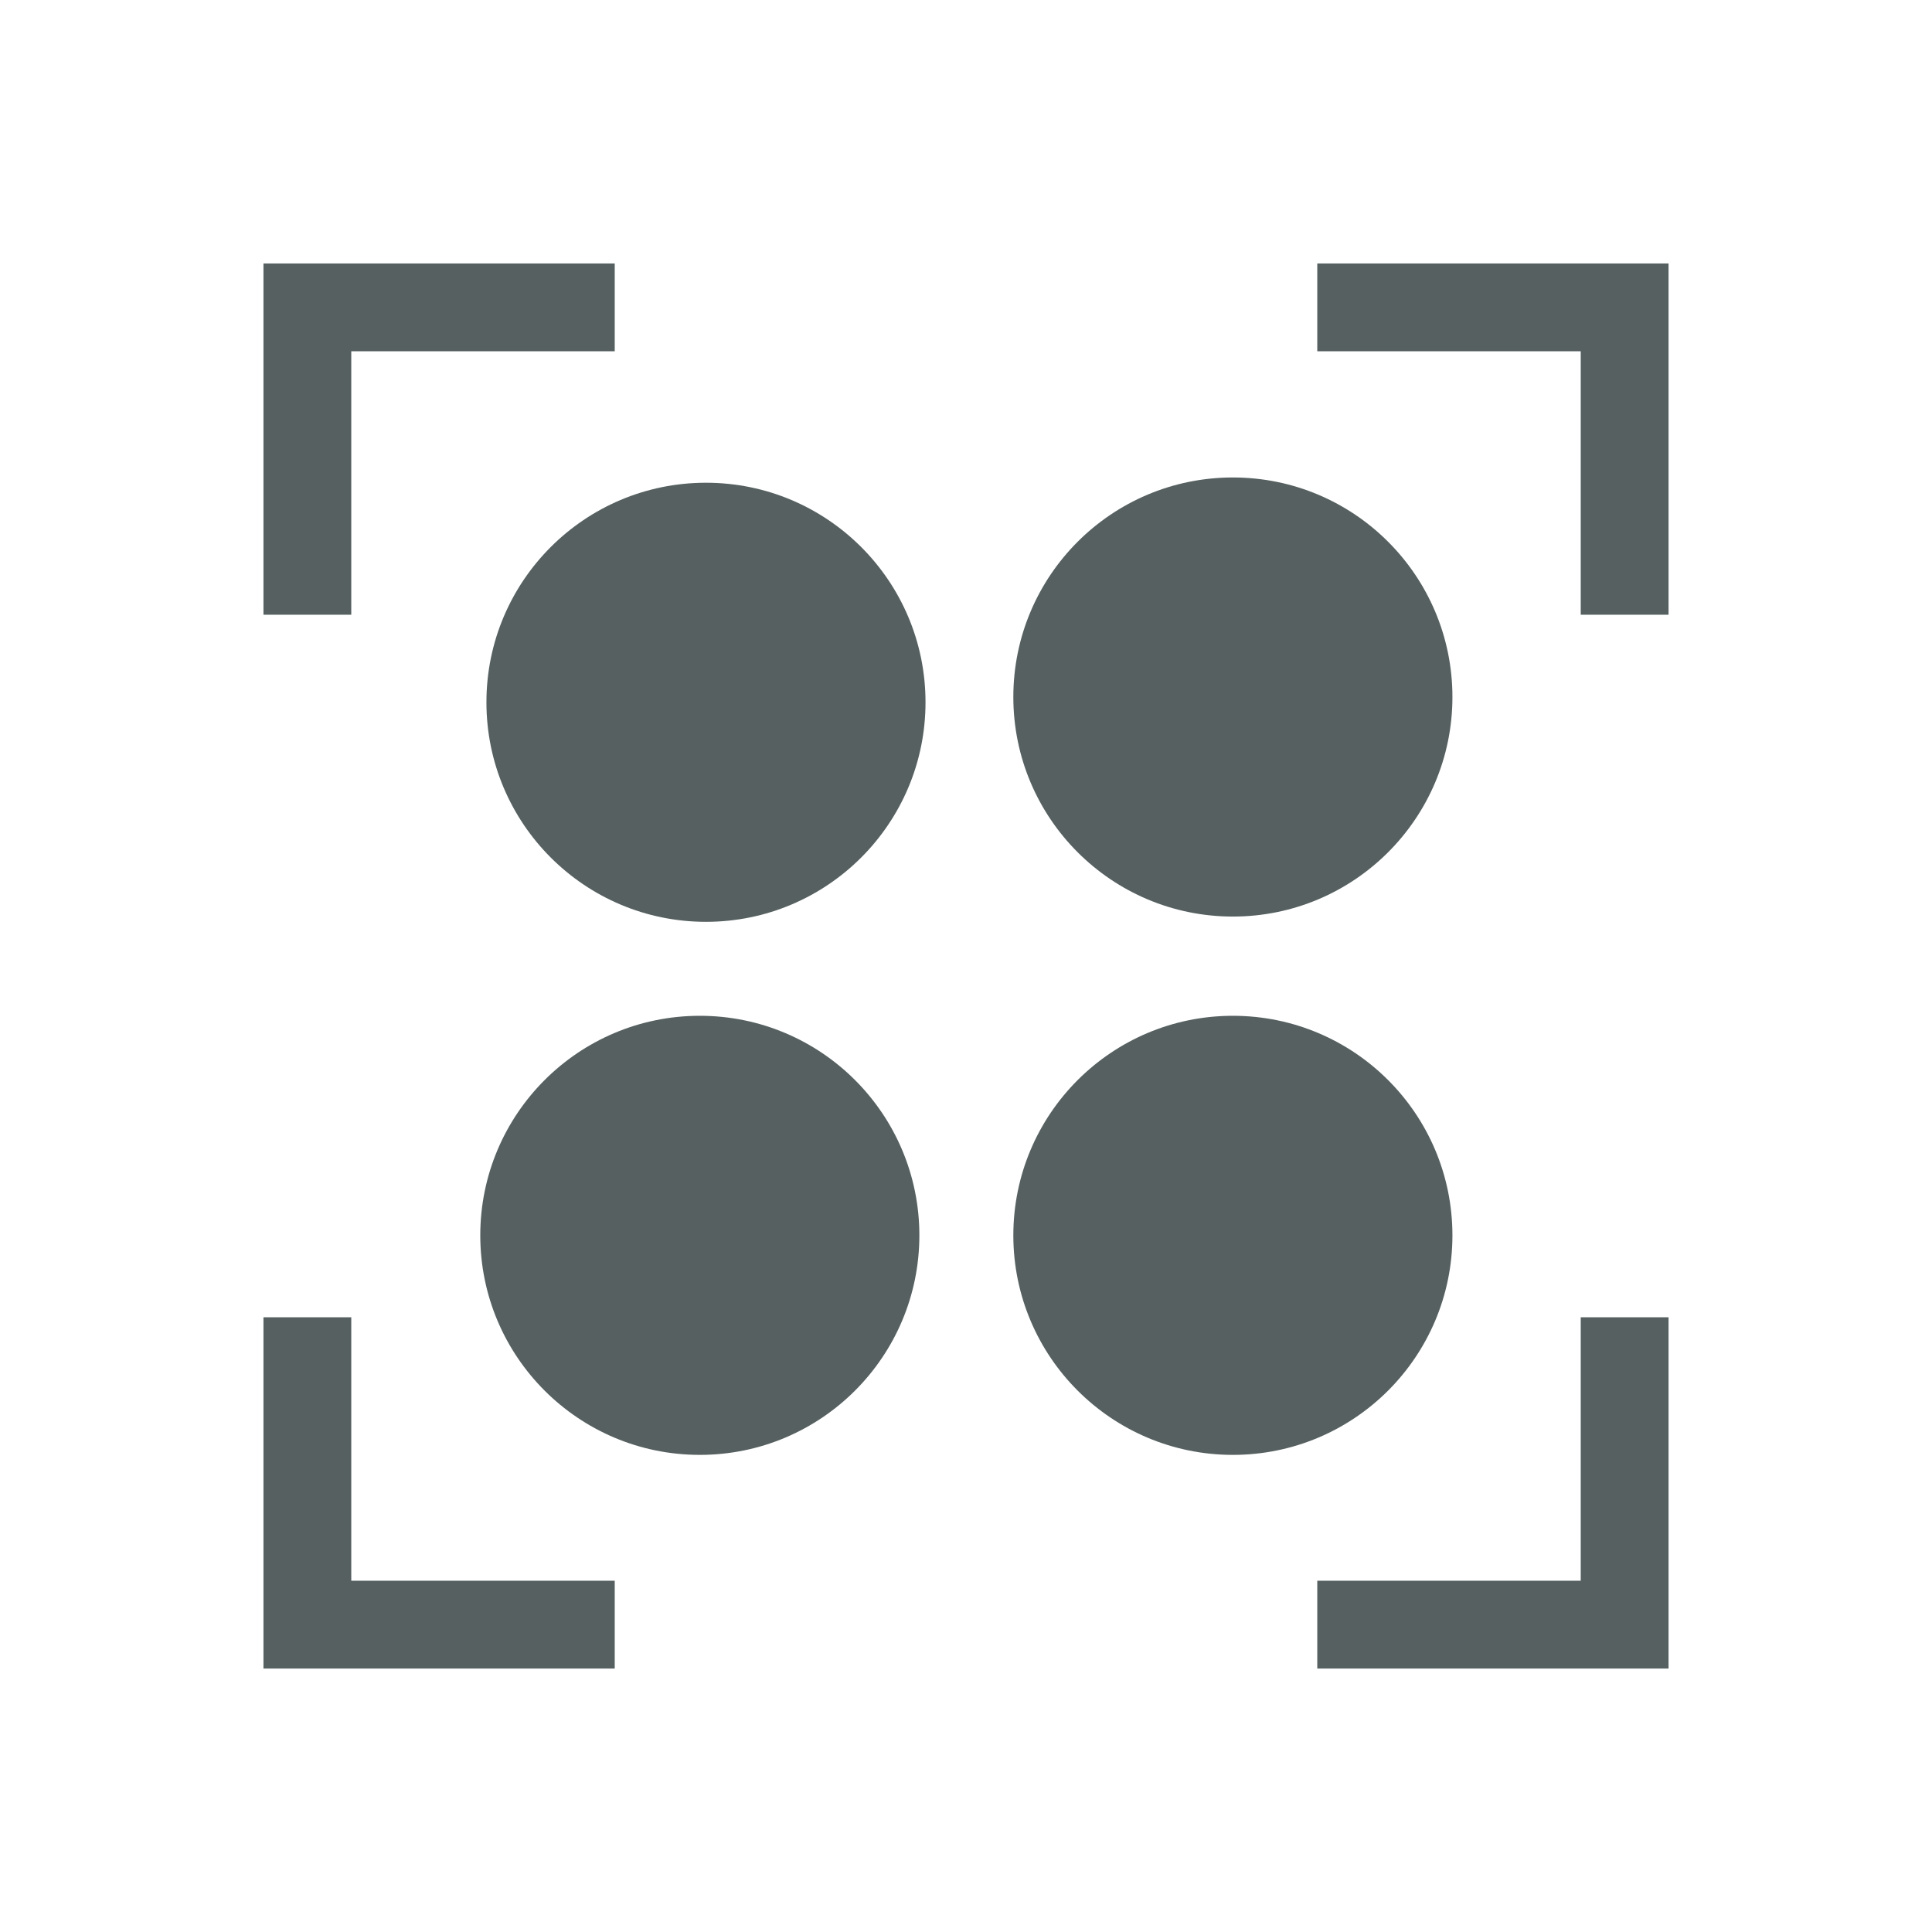 <svg xmlns="http://www.w3.org/2000/svg" viewBox="0 0 22 22"><g transform="translate(-461.71-525.79)" fill="#566060"><path transform="translate(461.71 525.79)" d="m3 3v1 3h1v-3h3v-1h-3m11 0v1h3v3h1v-4zm-12 12v4h1 3v-1h-3v-3zm15 0v3h-3v1h4v-1-3z"/><g transform="translate(17.469-2.563)" fill-rule="evenodd"><circle cx="458.28" cy="536.29" r="2.5"/><circle cx="452.28" cy="536.35" r="2.5"/><circle cx="452.21" cy="542.42" r="2.5"/><circle cx="458.28" cy="542.42" r="2.5"/></g></g></svg>